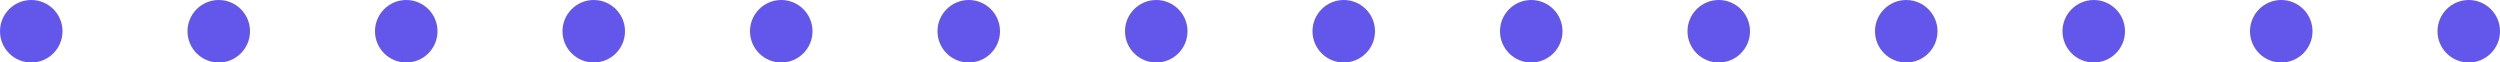 <svg xmlns="http://www.w3.org/2000/svg" xmlns:xlink="http://www.w3.org/1999/xlink" fill="none" version="1.1" width="80" height="2" viewBox="0 0 80 2"><g><g><ellipse cx="1" cy="1" rx="1" ry="1" fill="#6356EA" fill-opacity="1"/></g><g><ellipse cx="7" cy="1" rx="1" ry="1" fill="#6356EA" fill-opacity="1"/></g><g><ellipse cx="13" cy="1" rx="1" ry="1" fill="#6356EA" fill-opacity="1"/></g><g><ellipse cx="19" cy="1" rx="1" ry="1" fill="#6356EA" fill-opacity="1"/></g><g><ellipse cx="25" cy="1" rx="1" ry="1" fill="#6356EA" fill-opacity="1"/></g><g><ellipse cx="31" cy="1" rx="1" ry="1" fill="#6356EA" fill-opacity="1"/></g><g><ellipse cx="37" cy="1" rx="1" ry="1" fill="#6356EA" fill-opacity="1"/></g><g><ellipse cx="43" cy="1" rx="1" ry="1" fill="#6356EA" fill-opacity="1"/></g><g><ellipse cx="49" cy="1" rx="1" ry="1" fill="#6356EA" fill-opacity="1"/></g><g><ellipse cx="55" cy="1" rx="1" ry="1" fill="#6356EA" fill-opacity="1"/></g><g><ellipse cx="61" cy="1" rx="1" ry="1" fill="#6356EA" fill-opacity="1"/></g><g><ellipse cx="73" cy="1" rx="1" ry="1" fill="#6356EA" fill-opacity="1"/></g><g><ellipse cx="67" cy="1" rx="1" ry="1" fill="#6356EA" fill-opacity="1"/></g><g><ellipse cx="79" cy="1" rx="1" ry="1" fill="#6356EA" fill-opacity="1"/></g></g></svg>